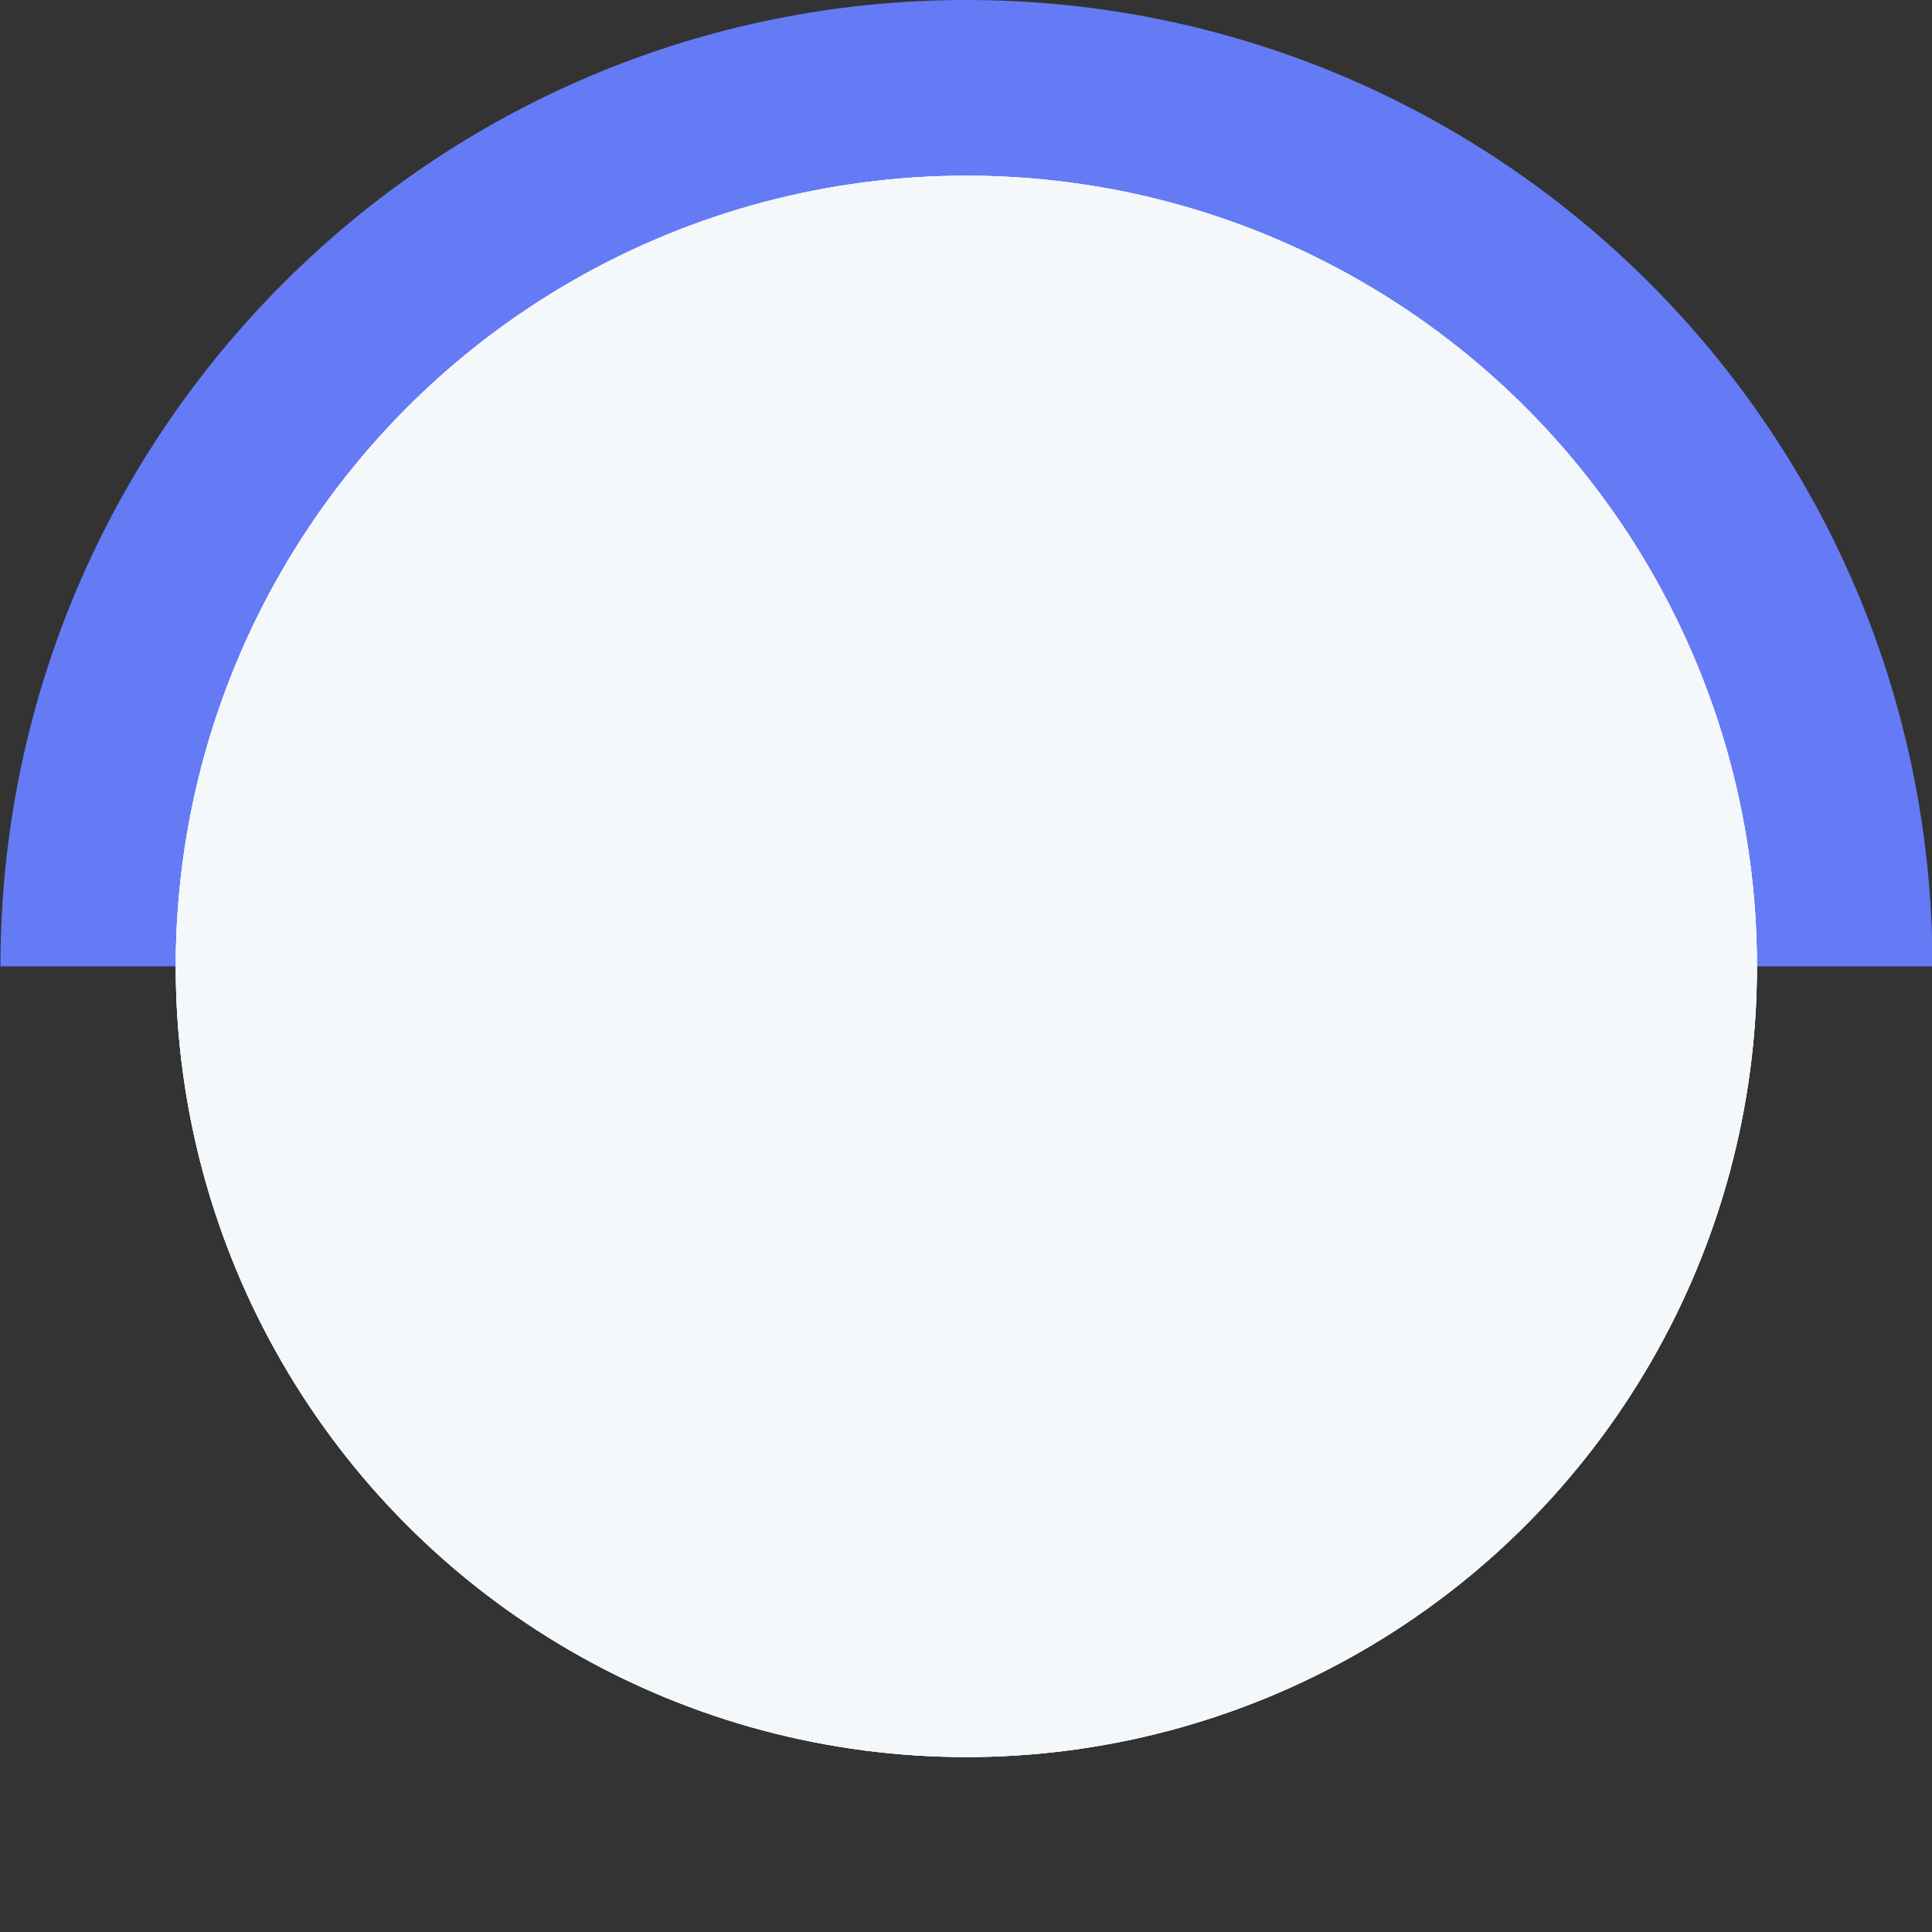 <?xml version="1.0" encoding="UTF-8" standalone="no"?>
<svg
   xmlns:dc="http://purl.org/dc/elements/1.1/"
   xmlns:cc="http://creativecommons.org/ns#"
   xmlns:rdf="http://www.w3.org/1999/02/22-rdf-syntax-ns#"
   xmlns:svg="http://www.w3.org/2000/svg"
   xmlns="http://www.w3.org/2000/svg"
   xmlns:sodipodi="http://sodipodi.sourceforge.net/DTD/sodipodi-0.dtd"
   xmlns:inkscape="http://www.inkscape.org/namespaces/inkscape"
   width="320"
   height="320"
   viewBox="0 0 320 320"
   version="1.1"
   id="svg10"
   sodipodi:docname="arch4TC3.svg"
   style="fill:none"
   inkscape:version="0.92.5 (2060ec1f9f, 2020-04-08)">
  <rect x="0" y="0" width="320" height="320" fill="#333333" stroke="none"/>
  <defs
     id="defs14" />
  <sodipodi:namedview
     pagecolor="#ffffff"
     bordercolor="#666666"
     borderopacity="1"
     objecttolerance="10"
     gridtolerance="10"
     guidetolerance="10"
     inkscape:pageopacity="0"
     inkscape:pageshadow="2"
     inkscape:window-width="1920"
     inkscape:window-height="1053"
     id="namedview12"
     showgrid="false"
     inkscape:zoom="0.7375"
     inkscape:cx="-61.28814"
     inkscape:cy="153.22034"
     inkscape:window-x="0"
     inkscape:window-y="27"
     inkscape:window-maximized="1"
     inkscape:current-layer="svg10" />
  <path
     d="M 320.076,160.063 H 0.076 C 0.076,71.665 71.713,0 160.076,0 248.439,0 320.076,71.665 320.076,160.063 Z"
     id="path2"
     inkscape:connector-curvature="0"
     style="fill:#657bf5;stroke-width:0.909" />
  <ellipse
     cx="160.06"
     cy="160.063"
     id="circle4"
     style="fill:#f4f8fb;stroke-width:0.909"
     rx="130.95"
     ry="130.961" />
  <ellipse
     cx="160.06"
     cy="160.063"
     id="circle6"
     style="fill:#f4f8fb;stroke-width:0.909"
     rx="130.95"
     ry="130.961" />
  <ellipse
     cx="160.06"
     cy="160.063"
     id="circle8"
     style="fill:#f4f8fb;stroke-width:0.909"
     rx="130.95"
     ry="130.961" />
</svg>
